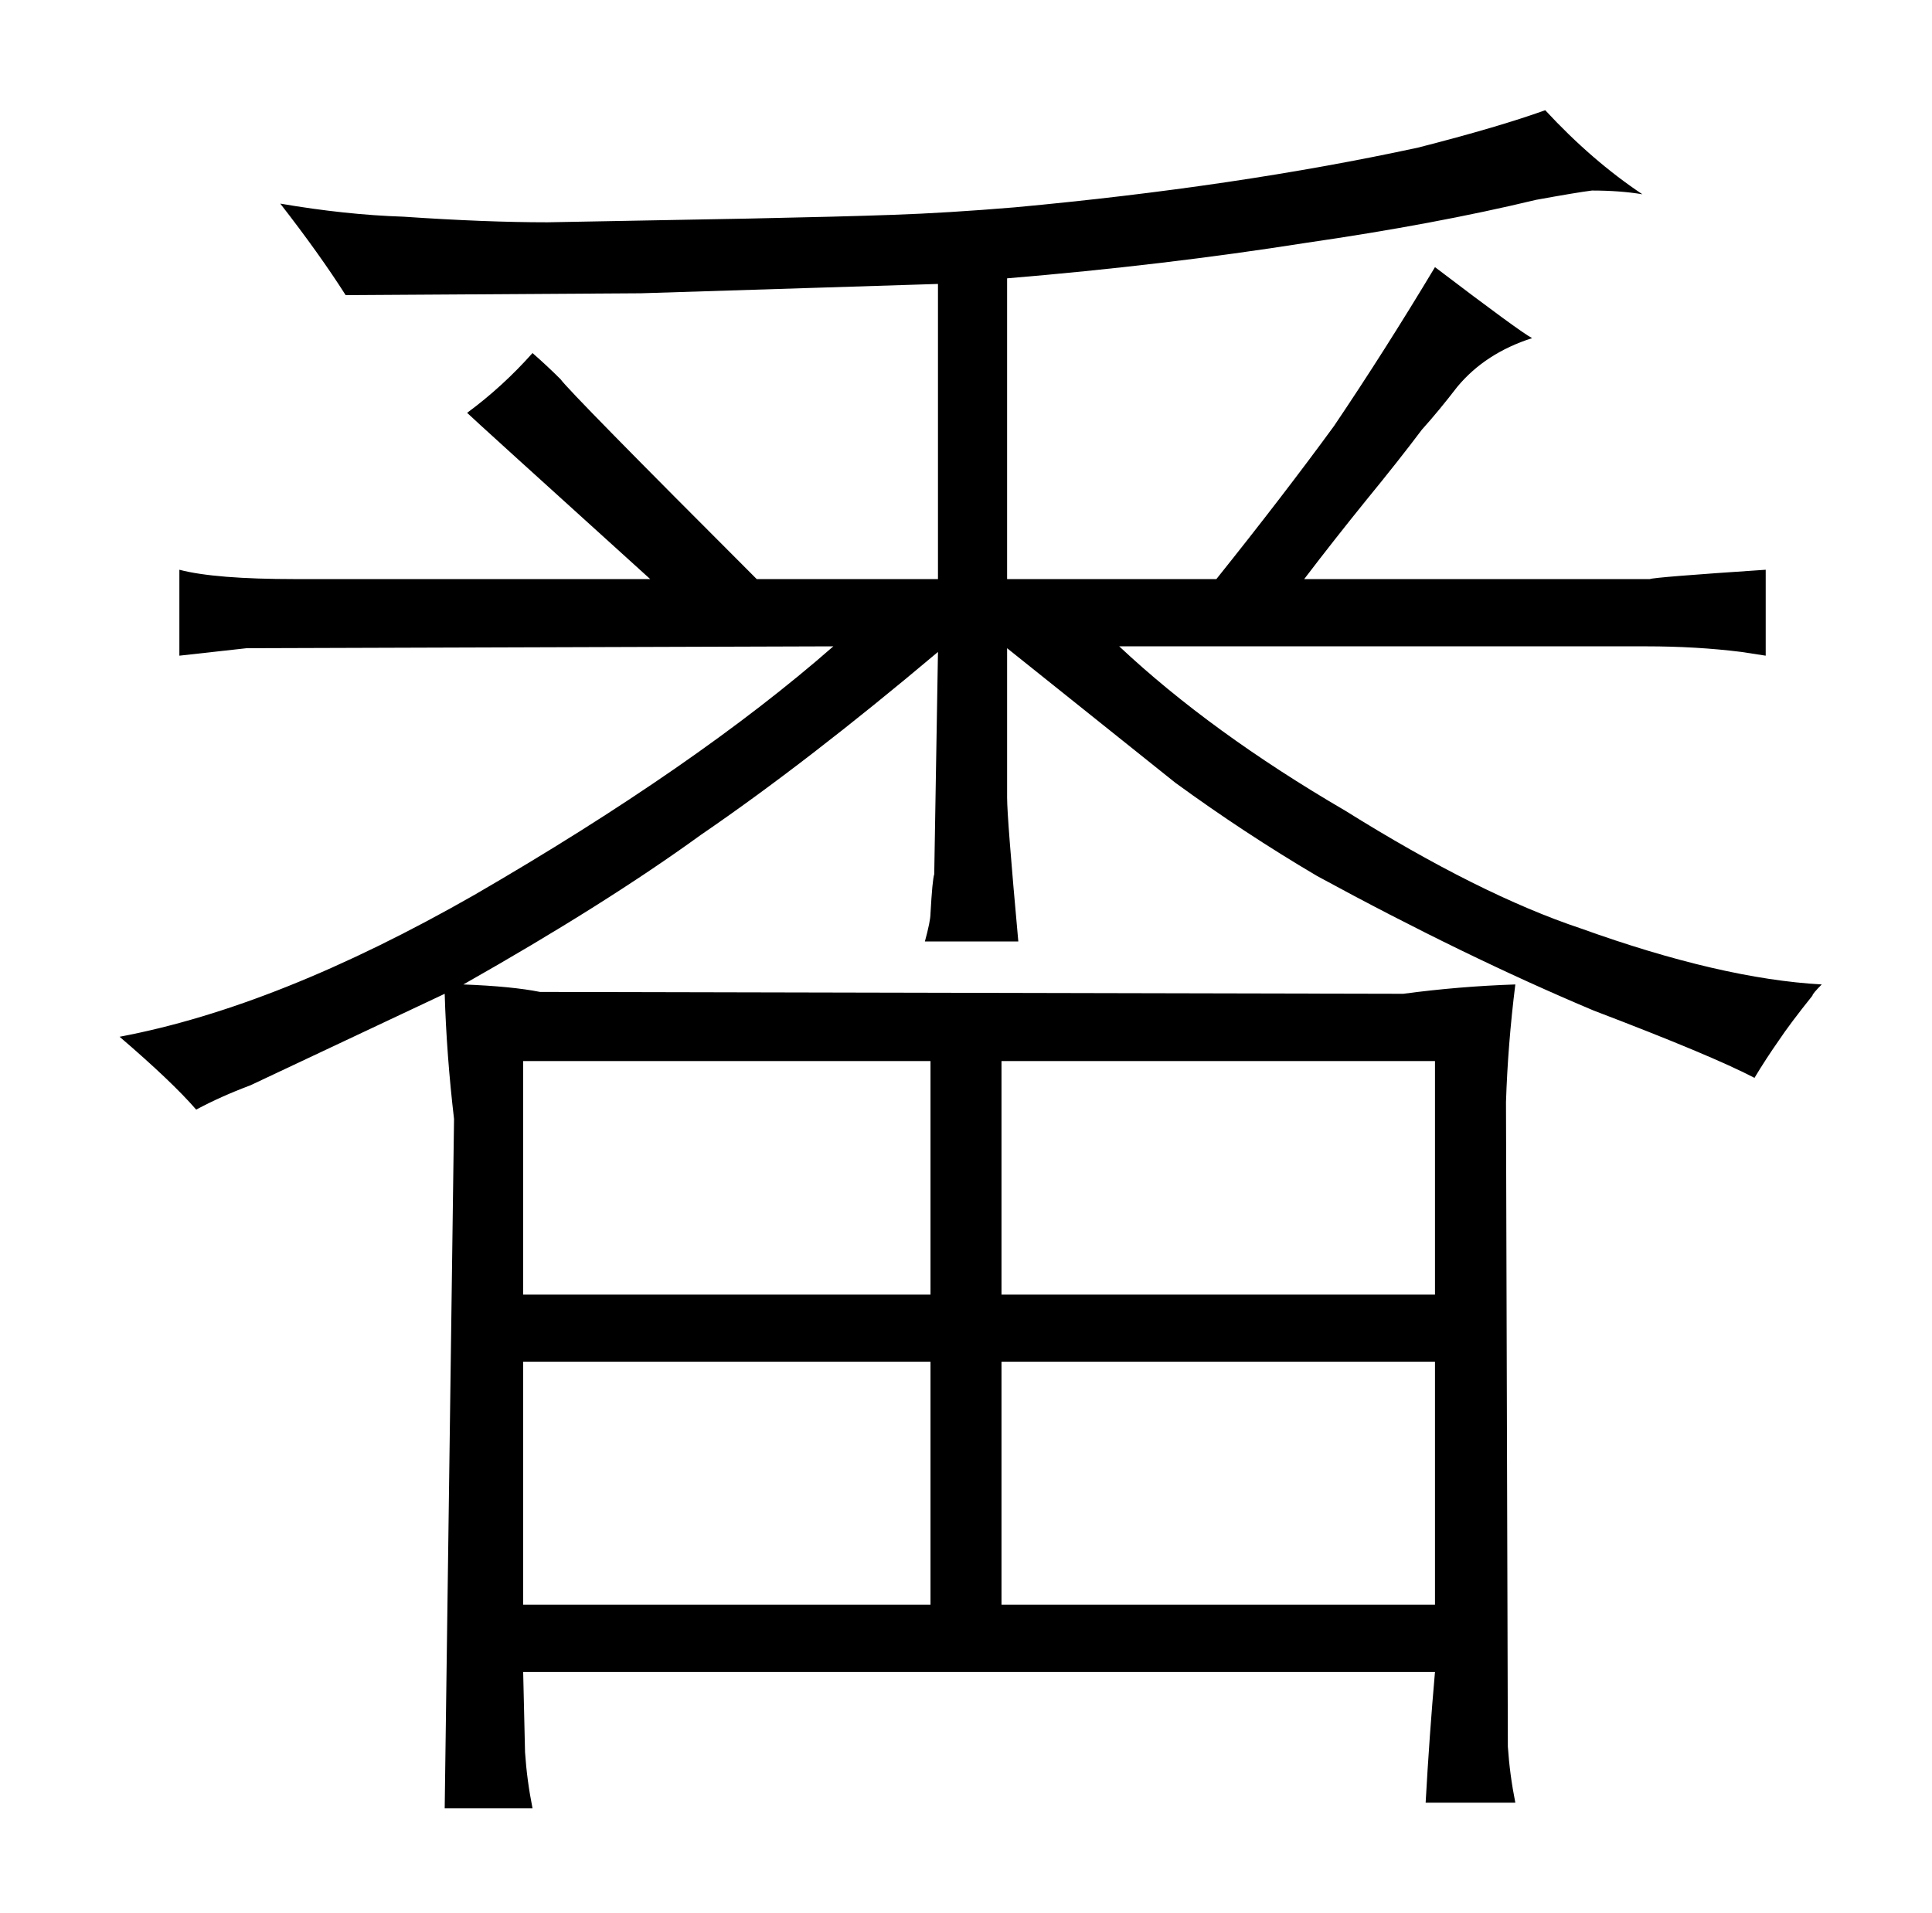 <?xml version="1.0" standalone="no"?>
<!DOCTYPE svg PUBLIC "-//W3C//DTD SVG 1.1//EN" "http://www.w3.org/Graphics/SVG/1.1/DTD/svg11.dtd" >
<svg xmlns="http://www.w3.org/2000/svg" xmlns:xlink="http://www.w3.org/1999/xlink" version="1.1" viewBox="-10 0 1034 1024">
  <g transform="matrix(1 0 0 -1 0 820)">
   <path fill="currentColor"
d="M124 239l104 49q1 -33 5 -67l-5 -369h47q-3 15 -4 30l-1 43h488q-3 -34 -5 -70h48q-3 15 -4 30l-1 345q1 31 5 63q-30 -1 -60 -5l-462 1q-15 3 -41 4q76 43 127 80q57 39 127 98l-2 -119q-1 -3 -2 -21q0 -4 -3 -15h50q-6 66 -6 77v80l90 -72q37 -27 76 -50
q79 -43 148 -72q63 -24 86 -36q6 10 13 20q6 9 18 24q0 1 5 6q-54 3 -129 30q-54 18 -126 63q-72 42 -121 88h282q27 0 51 -3l13 -2v46q-60 -4 -62 -5h-185q16 21 33 42q18 22 30 38q9 10 19 23q15 18 40 26q-6 3 -52 38q-27 -45 -54 -85q-27 -37 -63 -82h-112v161
q84 7 160 19q69 10 123 23q22 4 30 5q15 0 27 -2q-27 18 -52 45q-25 -9 -68 -20q-97 -21 -216 -32q-36 -3 -65 -4q-28 -1 -77 -2l-108 -2q-33 0 -77 3q-31 1 -66 7q21 -27 35 -49l158 1l159 5v-158h-97q-100 100 -105 107q-7 7 -15 14q-16 -18 -35 -32q3 -3 98 -89h-190
q-43 0 -62 5v-46l36 4l314 1q-73 -64 -192 -133q-105 -60 -190 -76q28 -24 41 -39q13 7 29 13zM270 -39v130h218v-130h-218zM270 127v125h218v-125h-218zM526 -39v130h232v-130h-232zM526 127v125h232v-125h-232z" />
  </g>

</svg>
